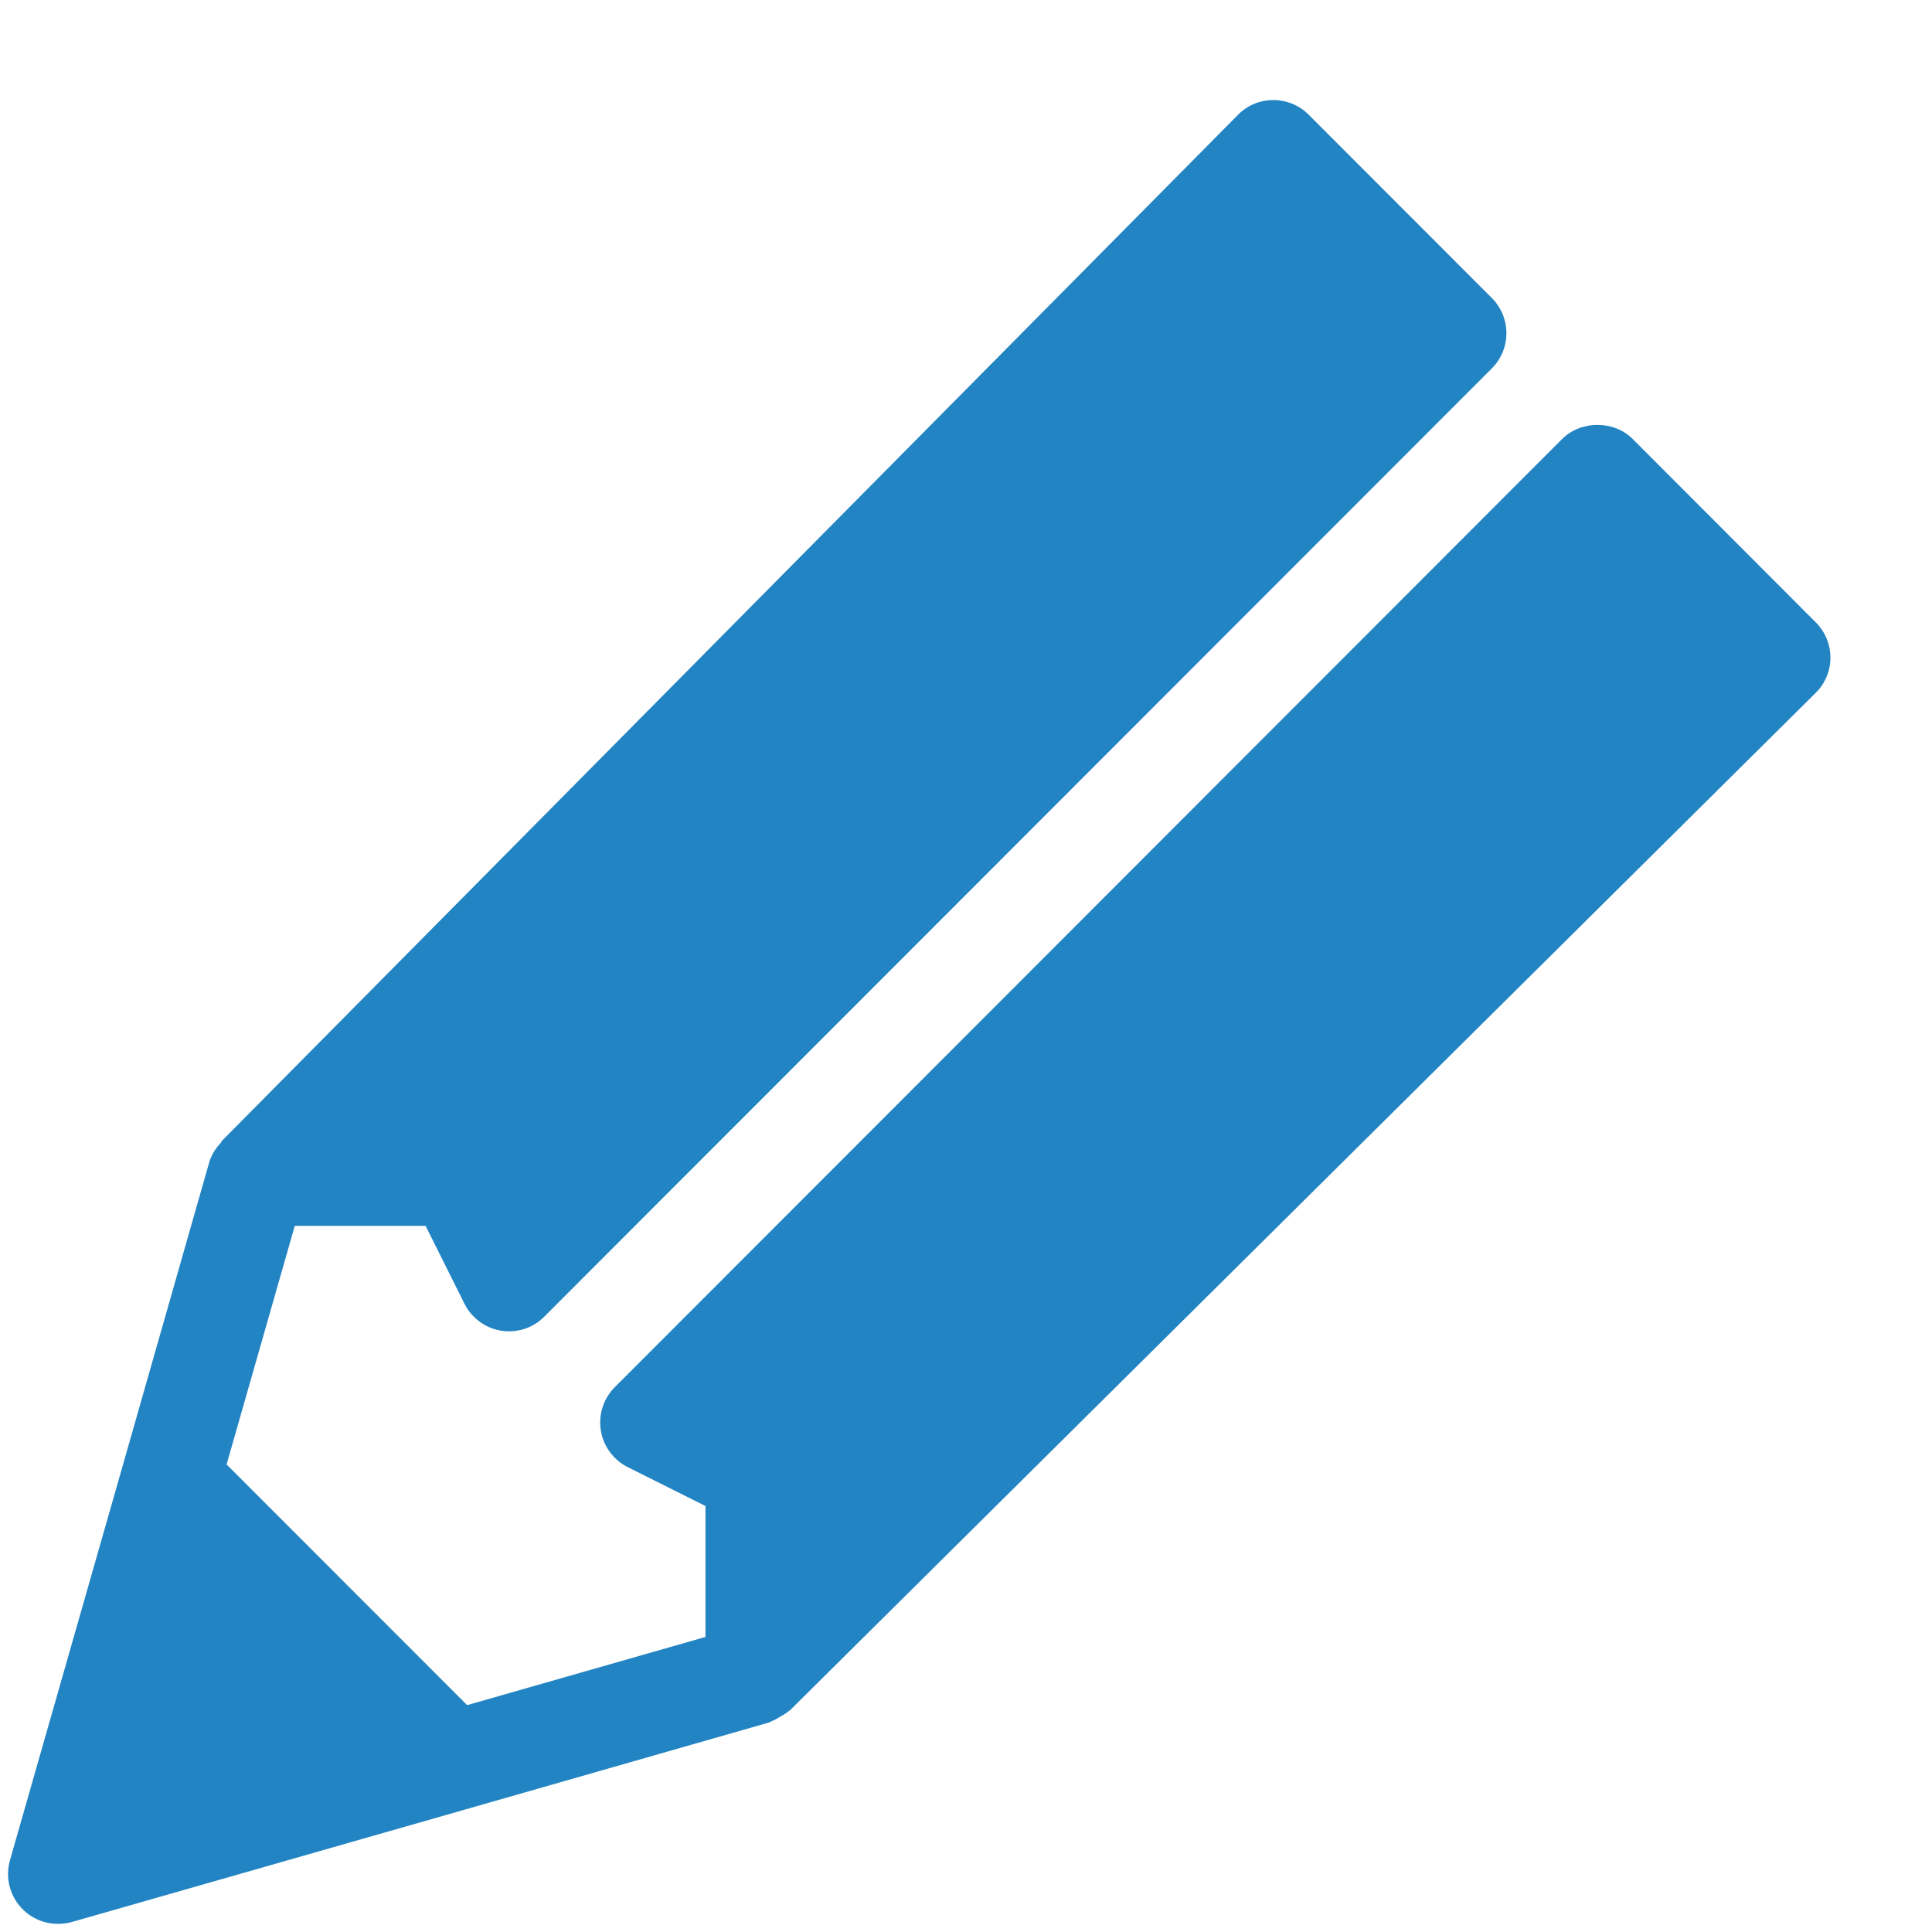 <svg width="14" height="14" viewBox="0 0 14 14" fill="none" xmlns="http://www.w3.org/2000/svg">
<path d="M11.831 3.181C11.695 3.045 11.456 3.045 11.32 3.181L4.455 10.052C4.373 10.134 4.335 10.251 4.354 10.366C4.372 10.48 4.445 10.579 4.548 10.631L5.112 10.913V11.862L3.385 12.356L1.642 10.612L2.136 8.883H3.084L3.366 9.448C3.418 9.551 3.517 9.624 3.631 9.643C3.651 9.646 3.67 9.647 3.689 9.647C3.784 9.647 3.876 9.61 3.944 9.541L10.81 2.67C10.878 2.602 10.916 2.511 10.916 2.415C10.916 2.319 10.878 2.227 10.81 2.159L9.482 0.83C9.415 0.763 9.323 0.725 9.227 0.725H9.227C9.13 0.725 9.038 0.763 8.971 0.832L1.607 8.268C1.604 8.271 1.604 8.277 1.6 8.281C1.563 8.321 1.532 8.367 1.516 8.423L0.89 10.618L0.072 13.481C0.036 13.607 0.072 13.743 0.164 13.835C0.233 13.904 0.325 13.941 0.42 13.941C0.453 13.941 0.486 13.937 0.519 13.928L3.379 13.11L5.572 12.482C5.579 12.48 5.583 12.476 5.59 12.473C5.613 12.465 5.632 12.453 5.653 12.44C5.674 12.428 5.695 12.417 5.712 12.402C5.717 12.397 5.723 12.396 5.727 12.391L13.157 5.021C13.225 4.954 13.264 4.862 13.264 4.766C13.264 4.67 13.226 4.578 13.158 4.51L11.831 3.181Z" fill="#2284C3"/>
</svg>
